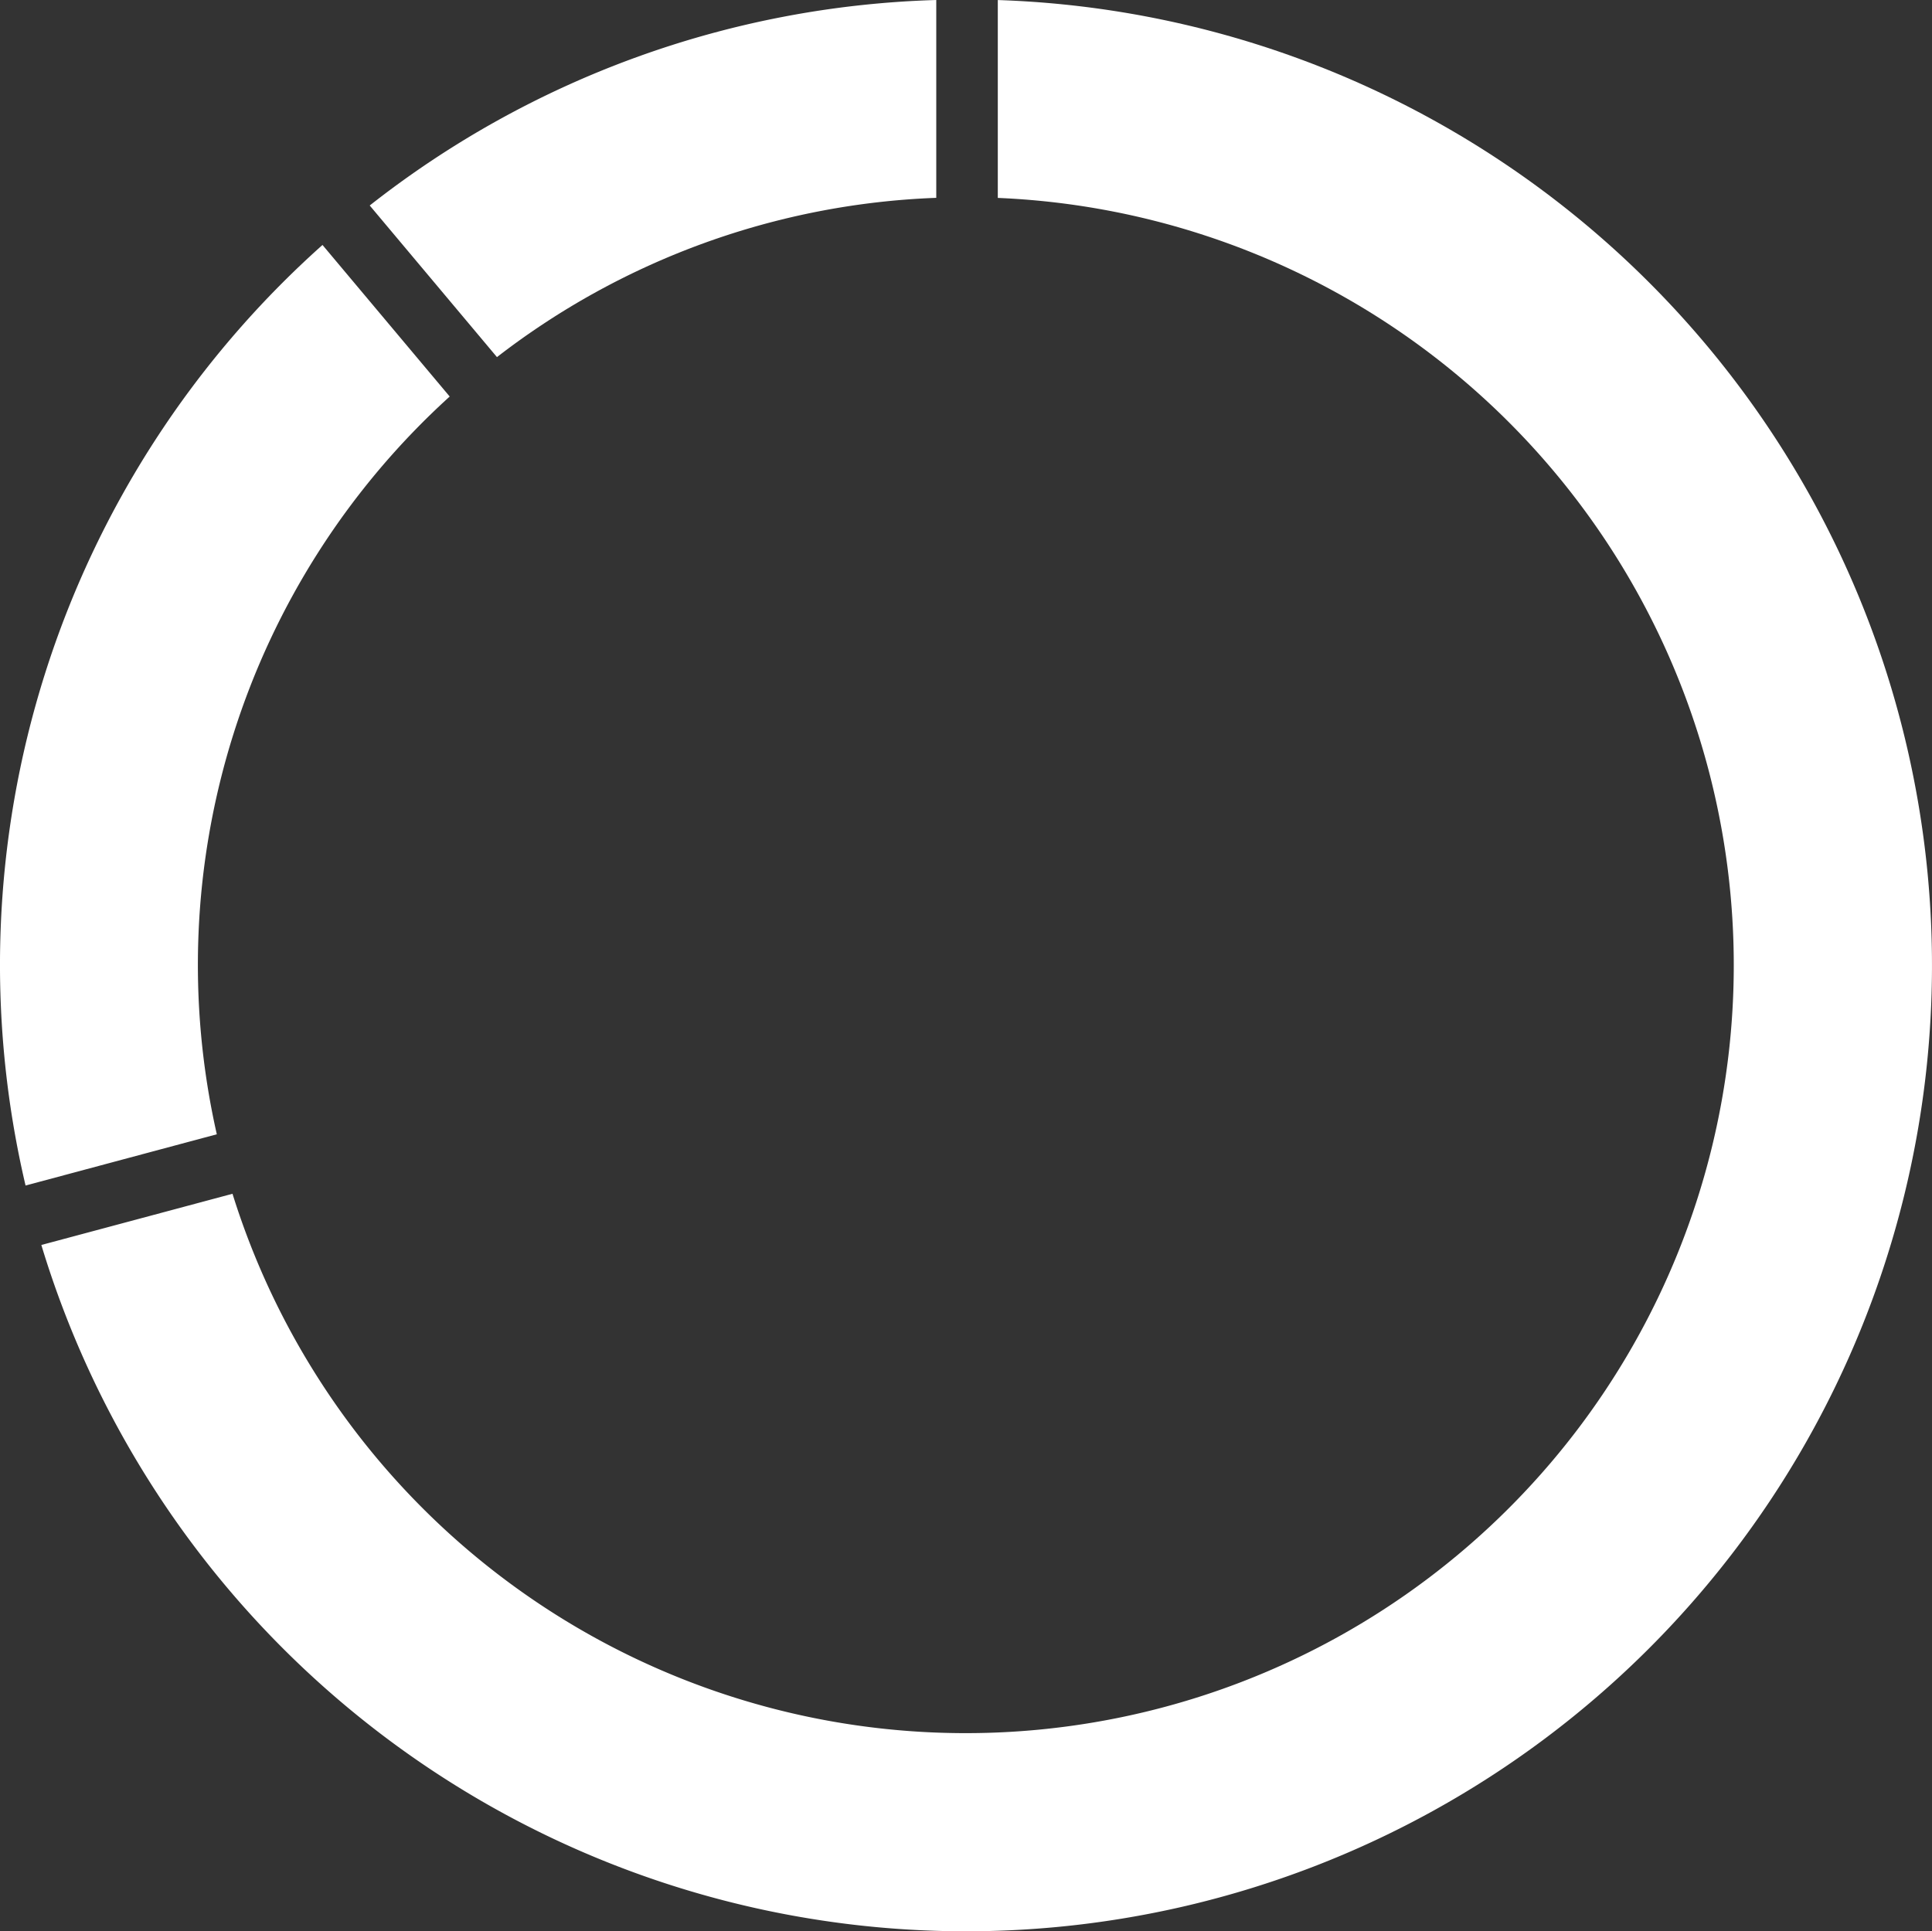 <svg xmlns="http://www.w3.org/2000/svg" width="181.666" height="181.595" viewBox="0 0 181.666 181.595">
  <rect x="0" y="0" width="181.666" height="181.595" fill="#333333" stroke="none"/>
  <g id="invest-first-circle" transform="translate(0 0)">
    <path id="Контур_452" data-name="Контур 452" d="M316.121,609.178v18.608a72.219,72.219,0,1,1-71.961,93.652l-9.2,2.465-8.775,2.35a90.833,90.833,0,1,0,89.936-117.075Z" transform="translate(-222.298 -609.174)" fill="#fff"/>
    <path id="Контур_453" data-name="Контур 453" d="M265.686,639.912l-2.211-2.634-9.748-11.617a90.745,90.745,0,0,0-27.921,88.452l17.984-4.819a72.172,72.172,0,0,1,21.9-69.381Z" transform="translate(-223.403 -602.625)" fill="#fff"/>
    <path id="Контур_454" data-name="Контур 454" d="M301.555,609.175A90.385,90.385,0,0,0,248.283,628.5l11.964,14.258a71.857,71.857,0,0,1,41.308-14.978Z" transform="translate(-213.518 -609.175)" fill="#fff"/>
  </g>
</svg>
